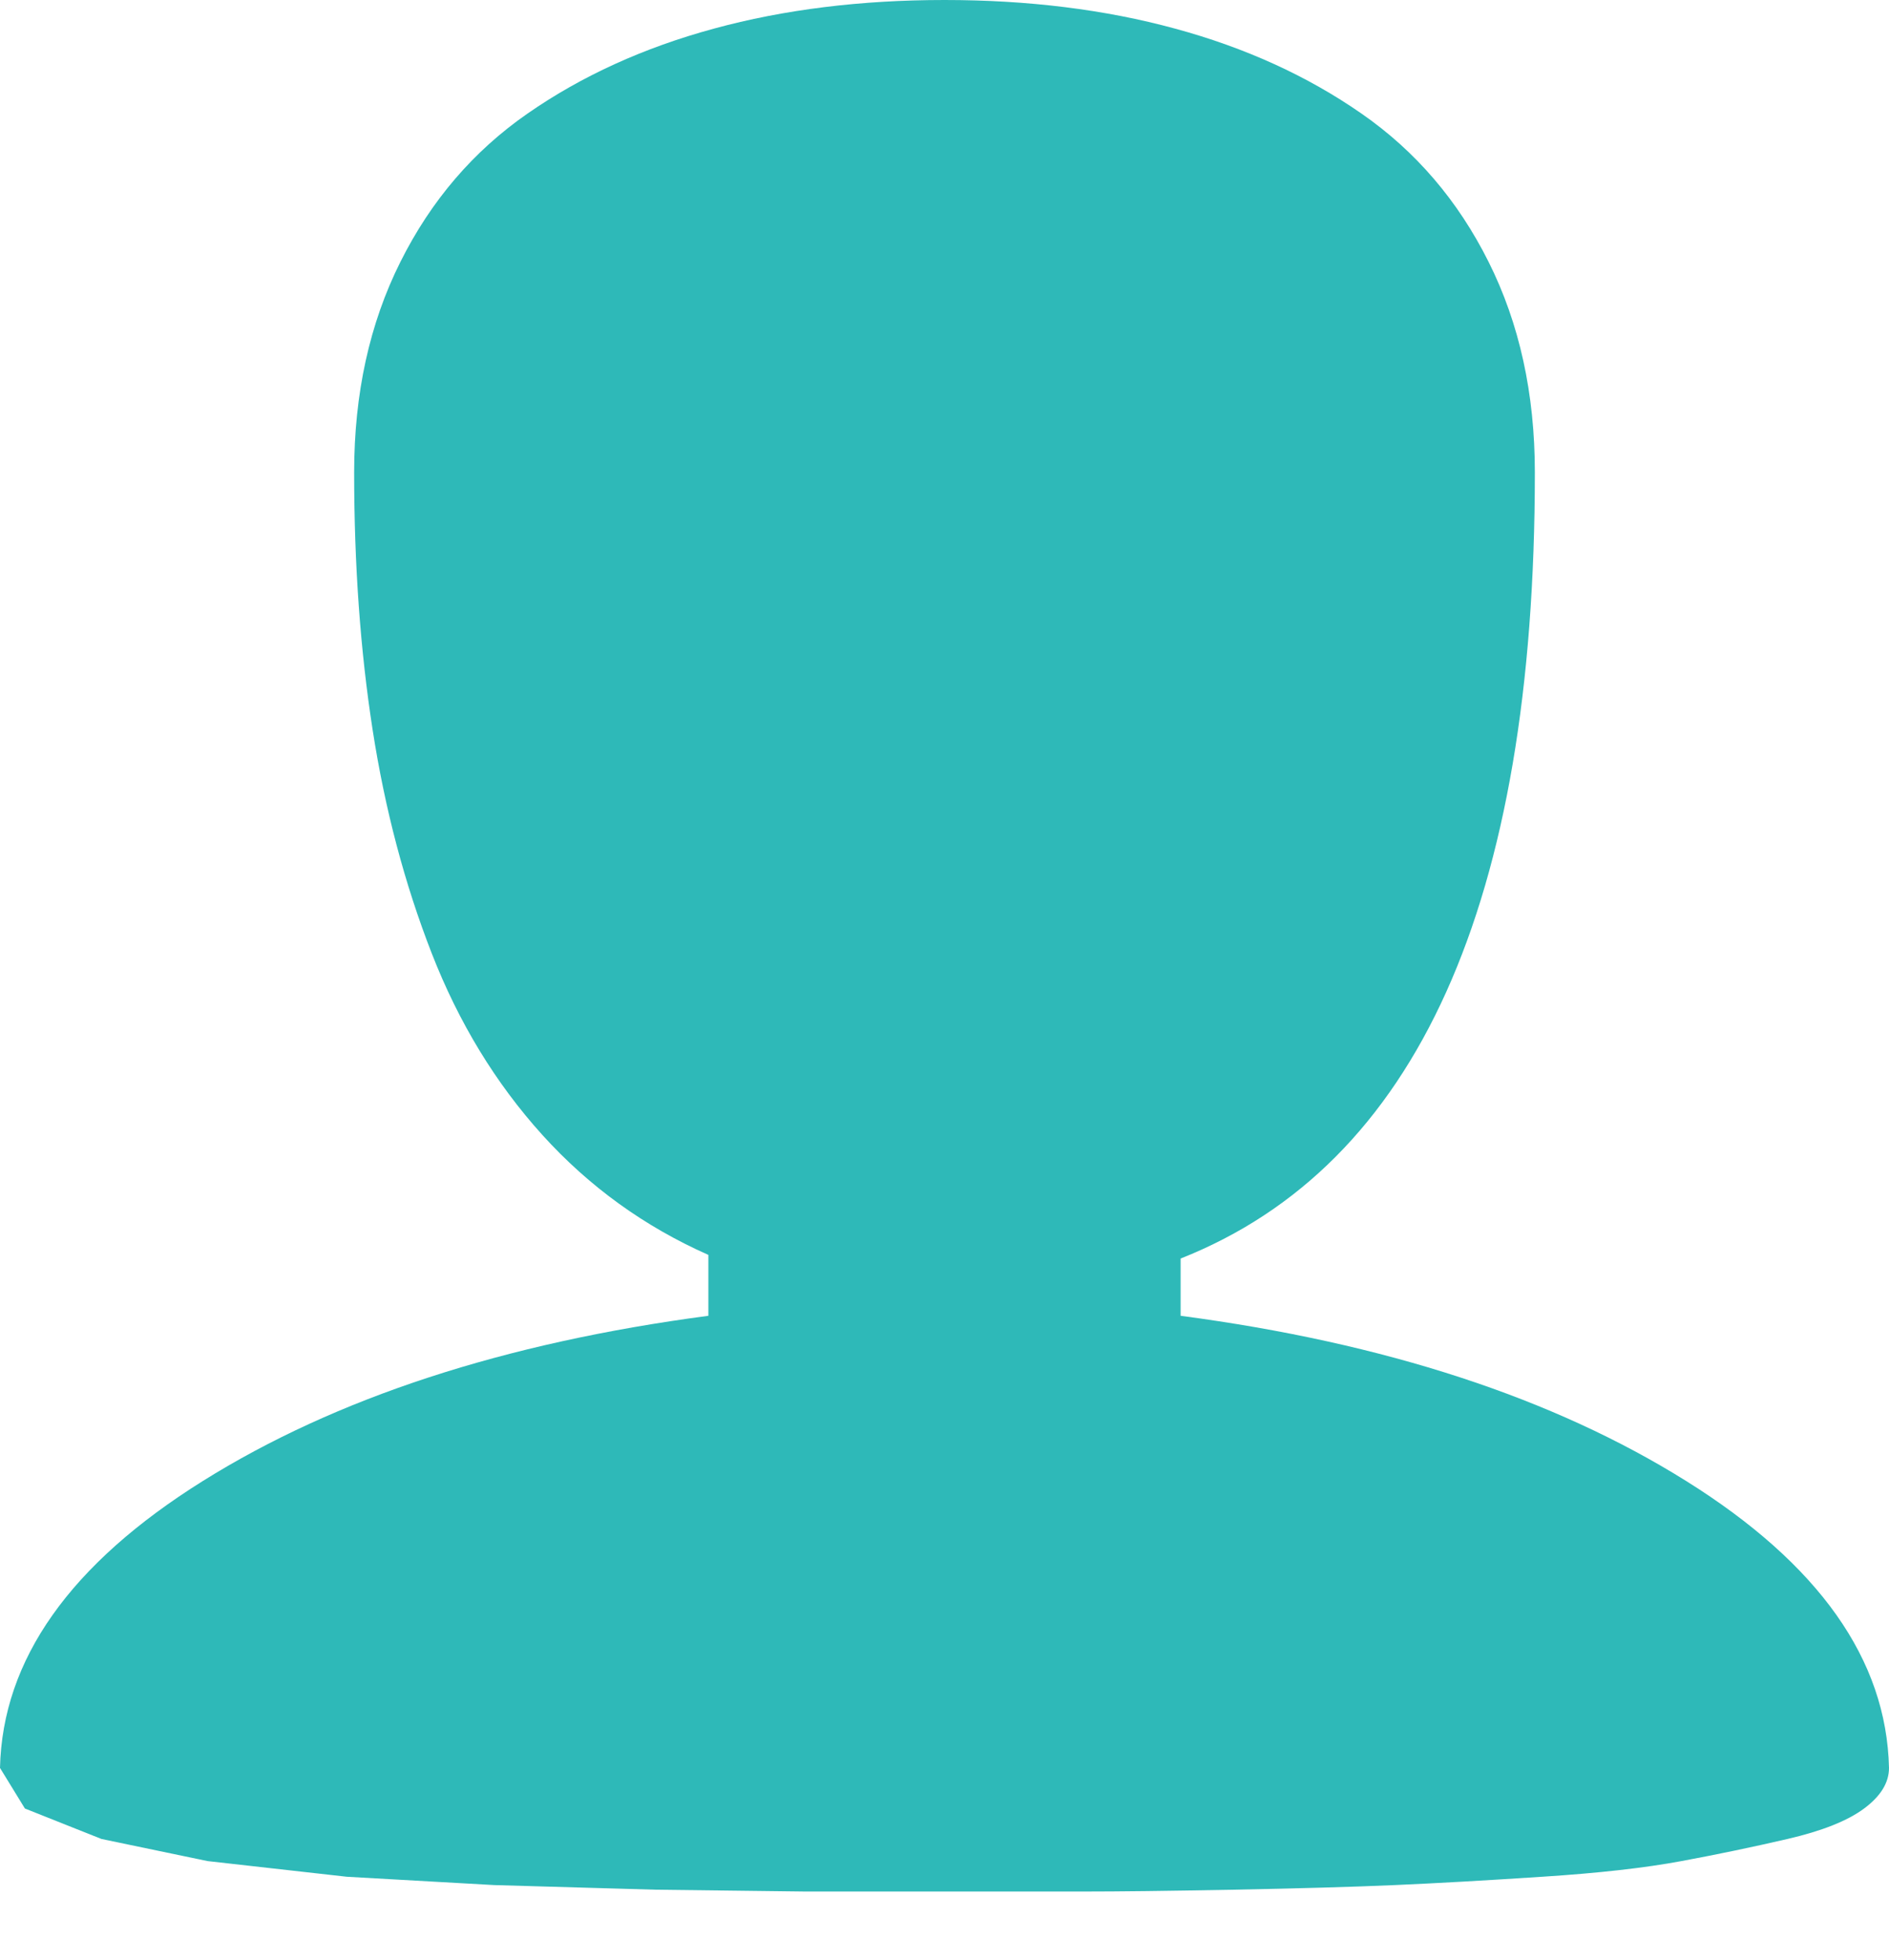 <svg width="27" height="28" viewBox="0 0 27 28" fill="none" xmlns="http://www.w3.org/2000/svg">
<path d="M27 25.26C27 25.471 26.881 25.664 26.644 25.84C26.407 26.016 26.042 26.161 25.55 26.275C25.058 26.389 24.552 26.495 24.034 26.591C23.515 26.688 22.852 26.763 22.043 26.815C21.234 26.868 20.531 26.908 19.934 26.934C19.336 26.96 18.567 26.982 17.627 27C16.686 27.018 15.974 27.026 15.491 27.026H11.509L9.374 27L7.066 26.934L4.957 26.815L2.966 26.591L1.45 26.275L0.356 25.84L0 25.26C0.035 23.713 1.002 22.346 2.9 21.16C4.799 19.973 7.207 19.186 10.125 18.8V17.93C9.211 17.525 8.42 16.954 7.752 16.216C7.084 15.477 6.557 14.612 6.17 13.619C5.783 12.626 5.502 11.562 5.326 10.428C5.15 9.294 5.062 8.068 5.062 6.75C5.062 5.625 5.282 4.623 5.722 3.744C6.161 2.865 6.768 2.158 7.541 1.622C8.314 1.085 9.202 0.681 10.204 0.409C11.206 0.136 12.305 0 13.5 0C14.695 0 15.794 0.136 16.796 0.409C17.798 0.681 18.686 1.085 19.459 1.622C20.232 2.158 20.839 2.865 21.278 3.744C21.718 4.623 21.938 5.625 21.938 6.75C21.938 12.902 20.25 16.646 16.875 17.982V18.8C19.793 19.186 22.201 19.973 24.1 21.16C25.998 22.346 26.965 23.713 27 25.26Z" fill="#2EB9B8"/>
</svg>
